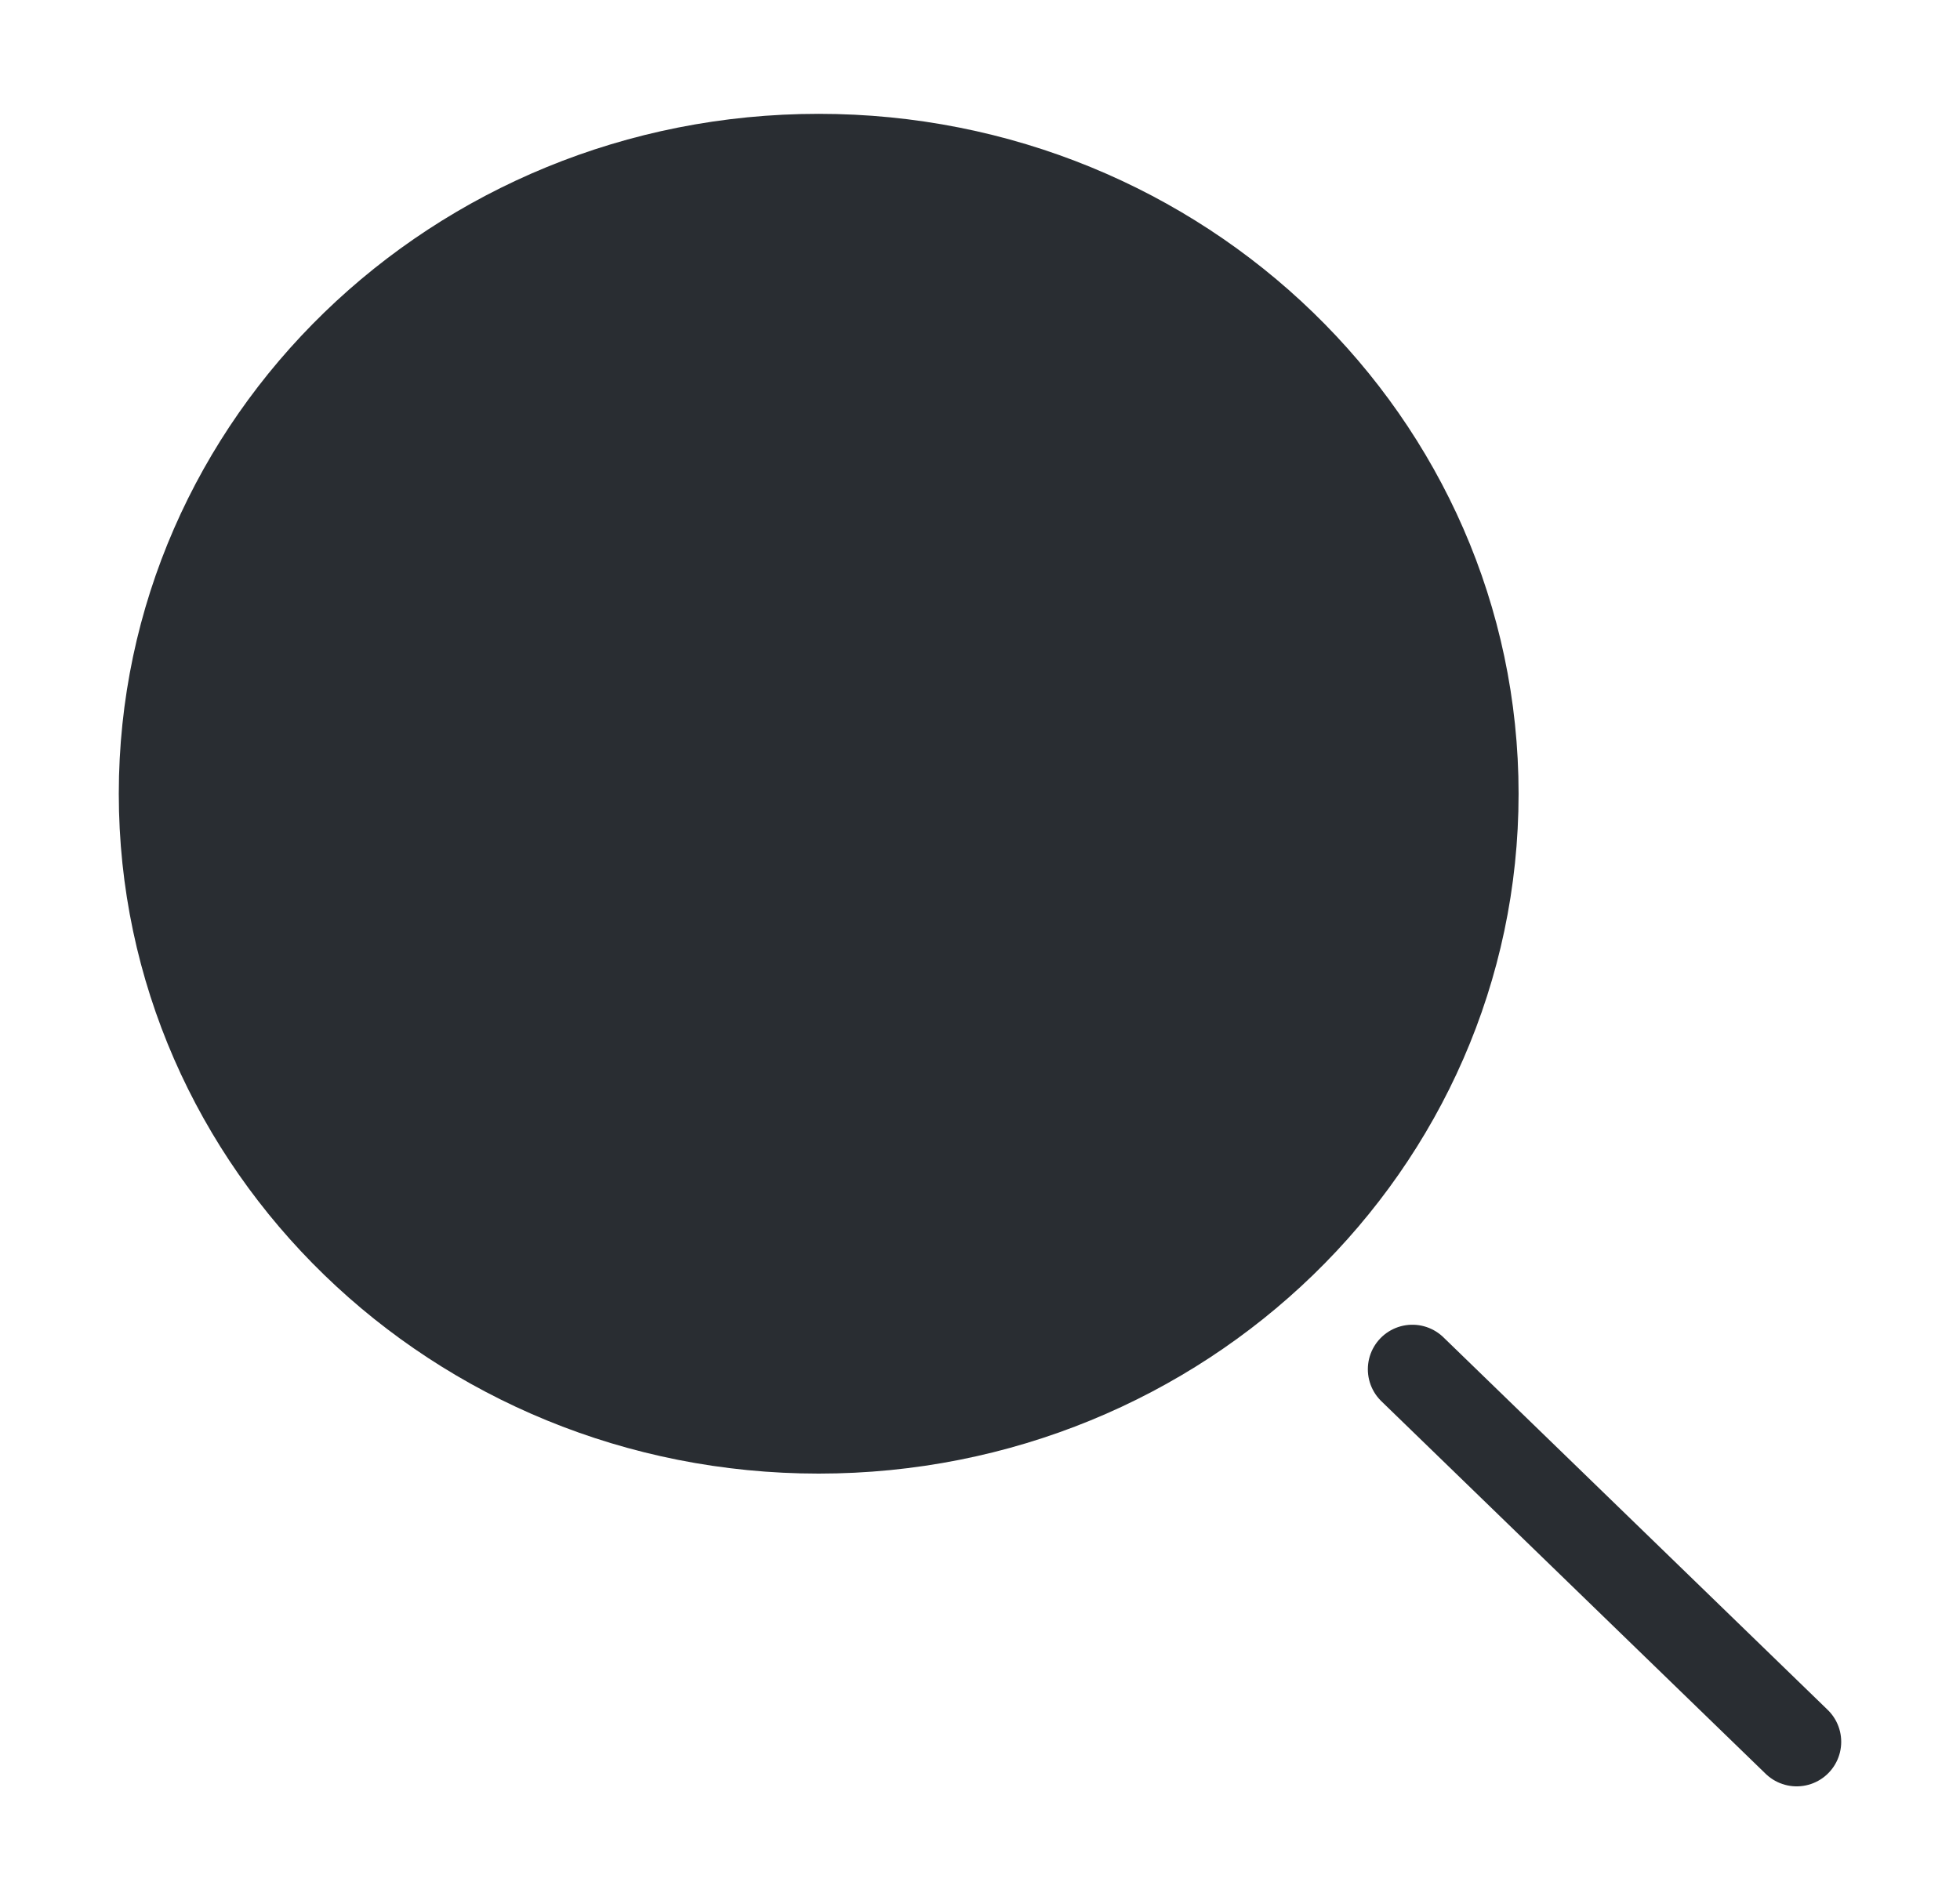 <svg width="33" height="32" viewBox="0 0 33 32" fill="none" xmlns="http://www.w3.org/2000/svg">
<path d="M13.784 24.066C19.878 24.066 24.818 19.276 24.818 13.367C24.818 7.457 19.878 2.667 13.784 2.667C7.69 2.667 2.75 7.457 2.75 13.367C2.75 19.276 7.69 24.066 13.784 24.066Z" fill="#292D32" stroke="#292D32" stroke-width="1.5" stroke-linecap="round" stroke-linejoin="round"/>
<path d="M30.25 29.333L23.78 23.059" stroke="#292D32" stroke-width="1.5" stroke-linecap="round" stroke-linejoin="round"/>
</svg>

